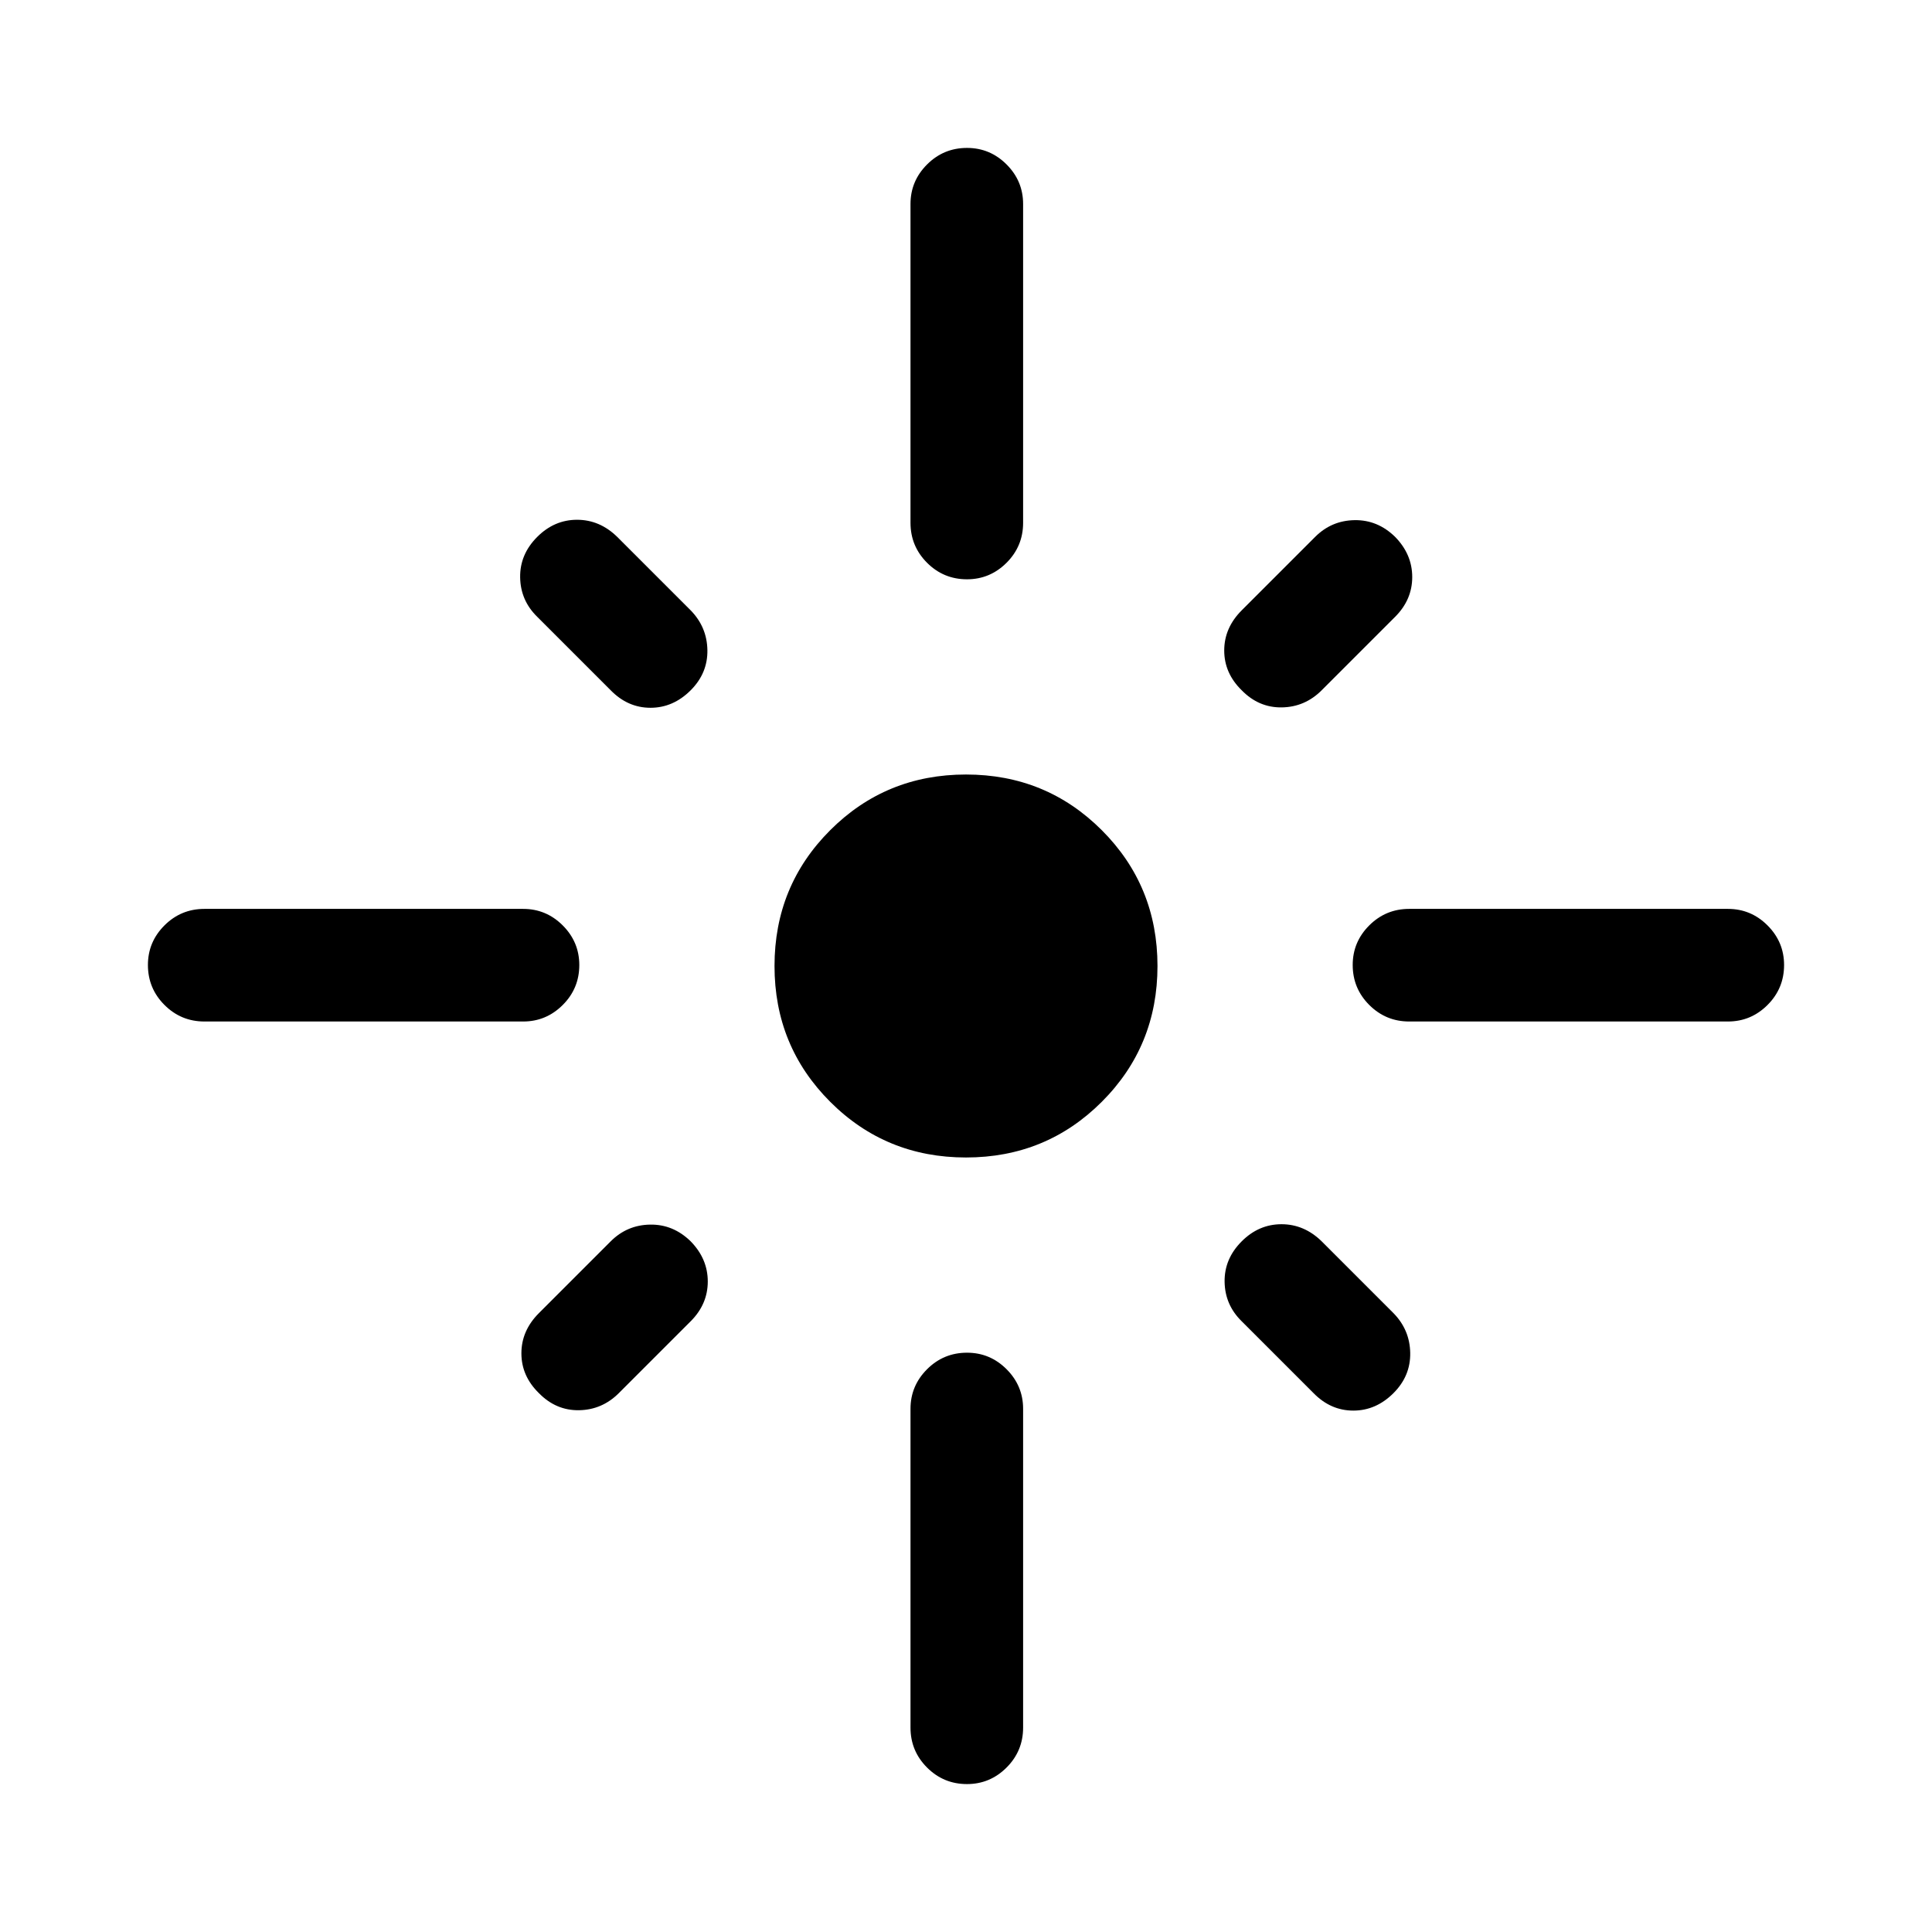 <svg xmlns="http://www.w3.org/2000/svg" height="24" viewBox="0 -960 960 960" width="24"><path d="M287.85-480.49q0 11.64-8.22 19.85-8.23 8.22-19.67 8.22H101.58q-11.64 0-19.86-8.23-8.22-8.22-8.22-19.86 0-11.45 8.22-19.66t19.86-8.21h158.38q11.44 0 19.67 8.22 8.22 8.23 8.22 19.67ZM343.19-617q-8.69 8.69-19.96 8.69-11.27 0-19.77-8.69l-36.5-36.5q-8.31-8.12-8.5-19.58-.19-11.46 8.5-20.15 8.5-8.5 19.77-8.5t19.96 8.5l36.5 36.5q8.12 8.31 8.31 19.77.19 11.46-8.31 19.96Zm109.23-83.23v-158.38q0-11.45 8.23-19.67 8.22-8.22 19.86-8.22 11.45 0 19.66 8.22t8.21 19.67v158.38q0 11.63-8.22 19.86-8.23 8.22-19.67 8.22-11.64 0-19.85-8.22-8.22-8.23-8.22-19.86ZM617-617q-8.69-8.5-8.69-19.77t8.69-19.96l36.5-36.5q8.12-8.12 19.58-8.31 11.46-.19 20.15 8.31 8.5 8.69 8.5 19.96 0 11.27-8.5 19.77l-36.5 36.5q-8.31 8.31-19.77 8.5-11.46.19-19.96-8.5Zm55.15 136.49q0-11.45 8.22-19.66 8.23-8.21 19.86-8.21h158.38q11.45 0 19.67 8.22 8.22 8.23 8.22 19.67 0 11.64-8.22 19.85-8.22 8.22-19.67 8.22H700.23q-11.63 0-19.86-8.23-8.22-8.22-8.22-19.86ZM480-384.85q-39.81 0-67.48-27.67T384.85-480q0-39.81 27.67-67.48T480-575.15q39.81 0 67.48 27.67T575.15-480q0 39.81-27.67 67.48T480-384.85Zm137 41.66q8.5-8.5 19.77-8.5t19.96 8.5l35.69 35.69q8.12 8.31 8.31 19.77.19 11.46-8.31 19.96-8.69 8.69-19.96 8.69-11.27 0-19.77-8.69L617-303.46q-8.31-8.12-8.5-19.58-.19-11.46 8.5-20.15Zm-273.81 0q8.5 8.69 8.5 19.96 0 11.27-8.5 19.77l-35.69 35.69q-8.31 8.31-19.77 8.5-11.46.19-19.96-8.5-8.69-8.5-8.69-19.77t8.69-19.96l35.69-35.69q8.12-8.12 19.58-8.31 11.46-.19 20.15 8.31Zm137.32 55.34q11.45 0 19.66 8.22 8.21 8.23 8.21 19.67v158.38q0 11.64-8.22 19.86-8.23 8.22-19.67 8.22-11.64 0-19.85-8.22-8.22-8.22-8.22-19.86v-158.38q0-11.44 8.23-19.67 8.22-8.22 19.86-8.22Z"/></svg>